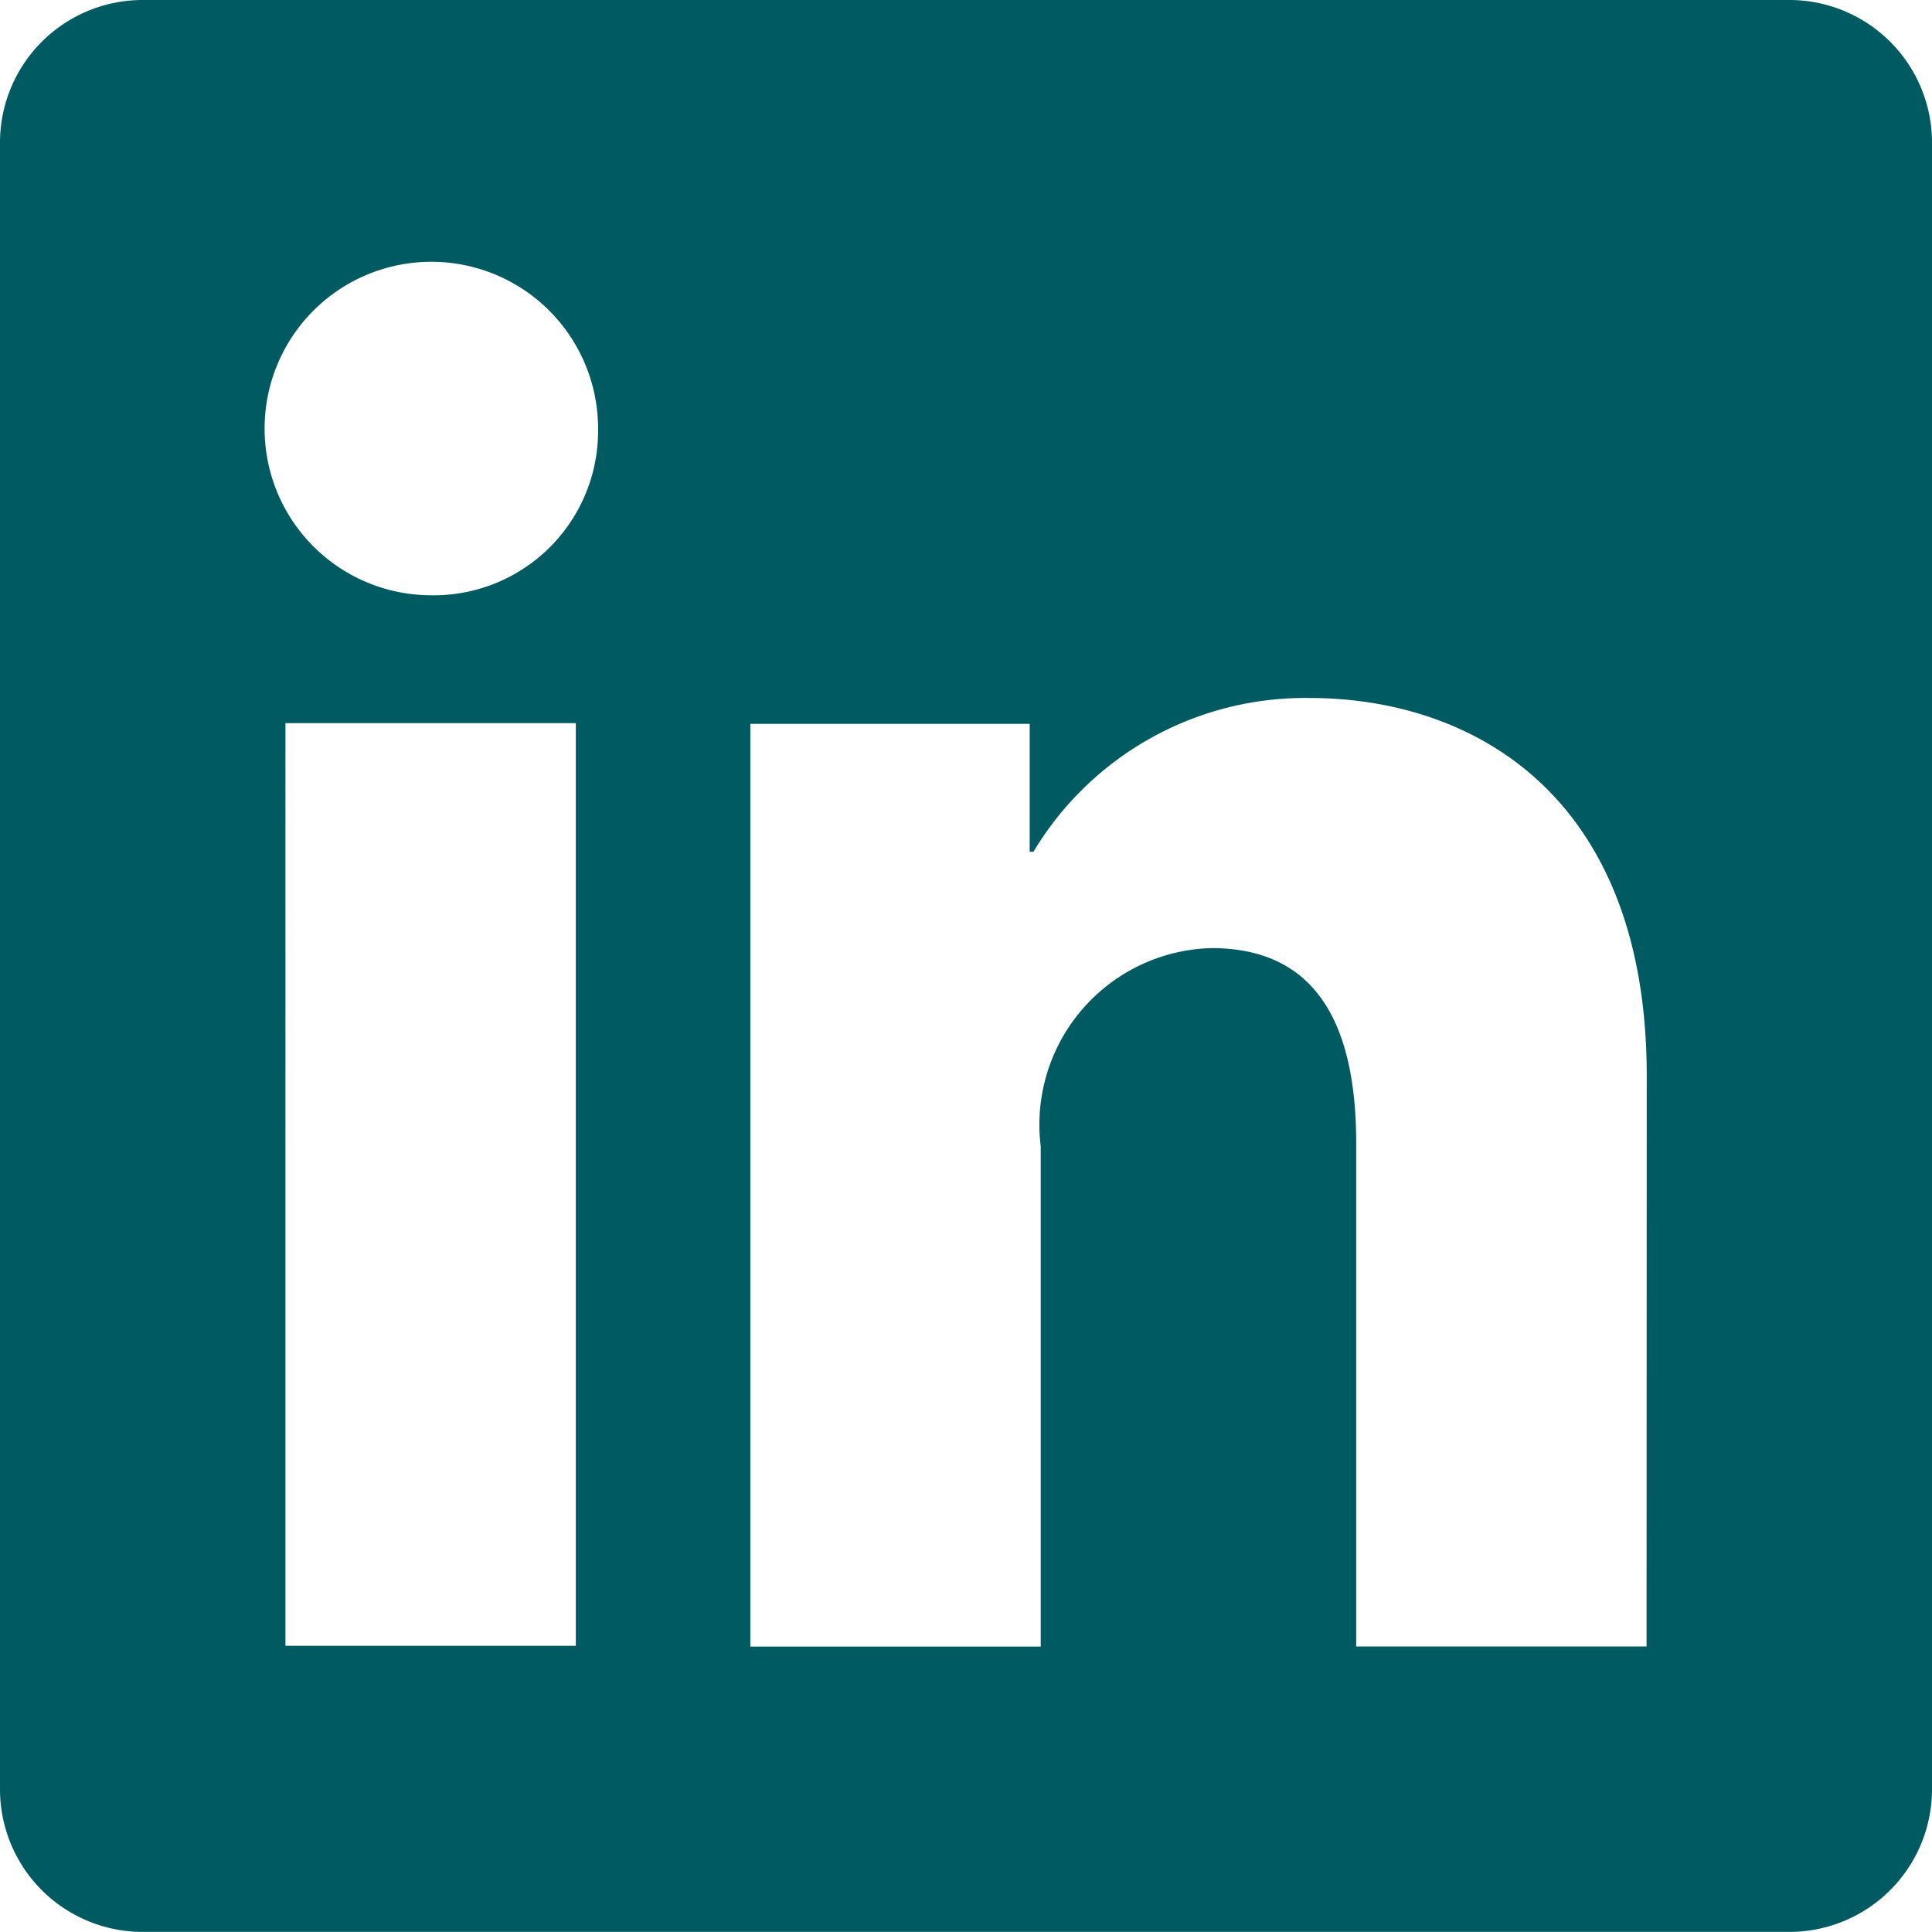 <svg xmlns="http://www.w3.org/2000/svg" width="20.671" height="20.67" viewBox="0 0 20.671 20.67">
  <path id="Path_406" data-name="Path 406" d="M434.954,52.674H417.335a1.526,1.526,0,0,0-1.526,1.526V71.818a1.526,1.526,0,0,0,1.526,1.526h17.619a1.526,1.526,0,0,0,1.526-1.526V54.2A1.526,1.526,0,0,0,434.954,52.674ZM421.97,70.283h-3.107V60.411h3.107Zm-1.554-11.24a1.784,1.784,0,1,1,1.792-1.784A1.759,1.759,0,0,1,420.416,59.043Zm13.01,11.247h-3.107V64.9c0-1.591-.676-2.082-1.549-2.082a1.89,1.89,0,0,0-1.826,2.121v5.352h-3.107V60.419h2.989v1.368h.04a3.39,3.39,0,0,1,2.954-1.645c1.734,0,3.608,1.028,3.608,4.044Z" transform="translate(-415.809 -52.674)" fill="#005a61"/>
</svg>
